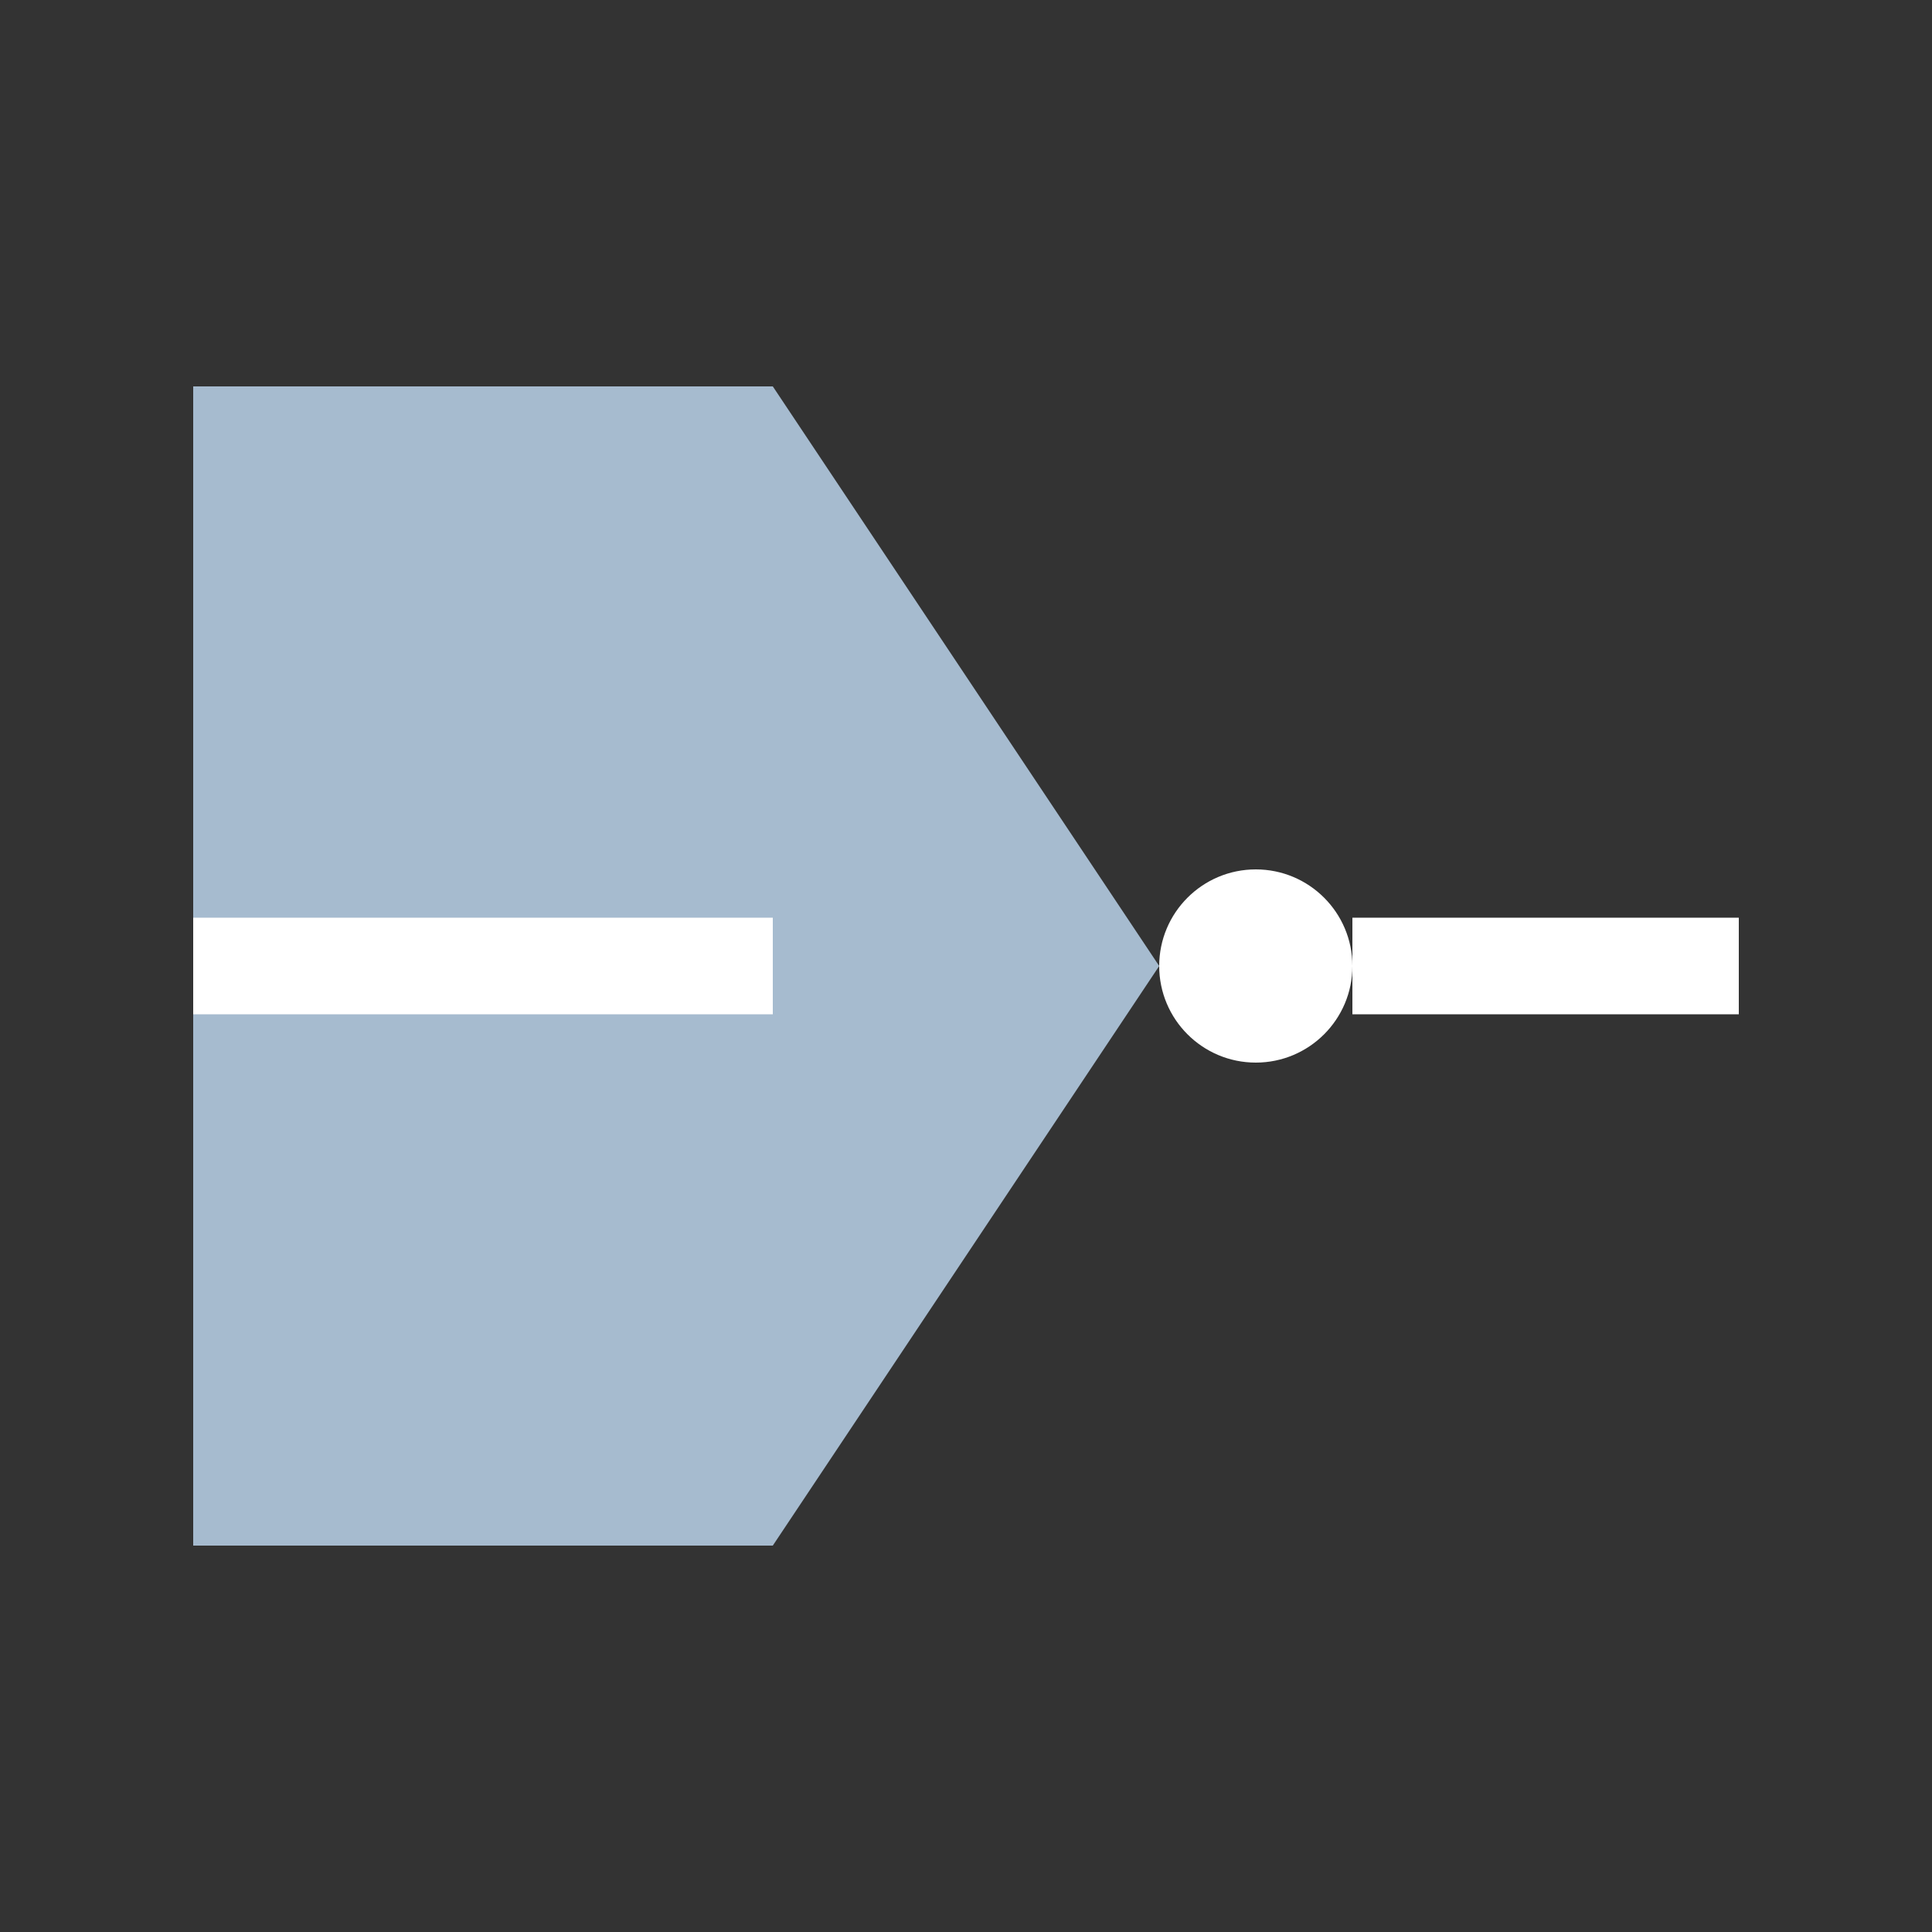 <svg xmlns="http://www.w3.org/2000/svg" viewBox="0 0 100 100" width="100" height="100">
  <rect x="0" y="0" width="100" height="100" fill="#333333" stroke="none"/>
  <rect x="10" y="20" width="30" height="60" fill="#a6bbcf" />
  <polygon points="40,20 60,50 40,80" fill="#a6bbcf" />
  <circle cx="65" cy="50" r="5" fill="white" />
  <line x1="10" y1="50" x2="40" y2="50" stroke="white" stroke-width="5" />
  <line x1="70" y1="50" x2="90" y2="50" stroke="white" stroke-width="5" />
</svg>